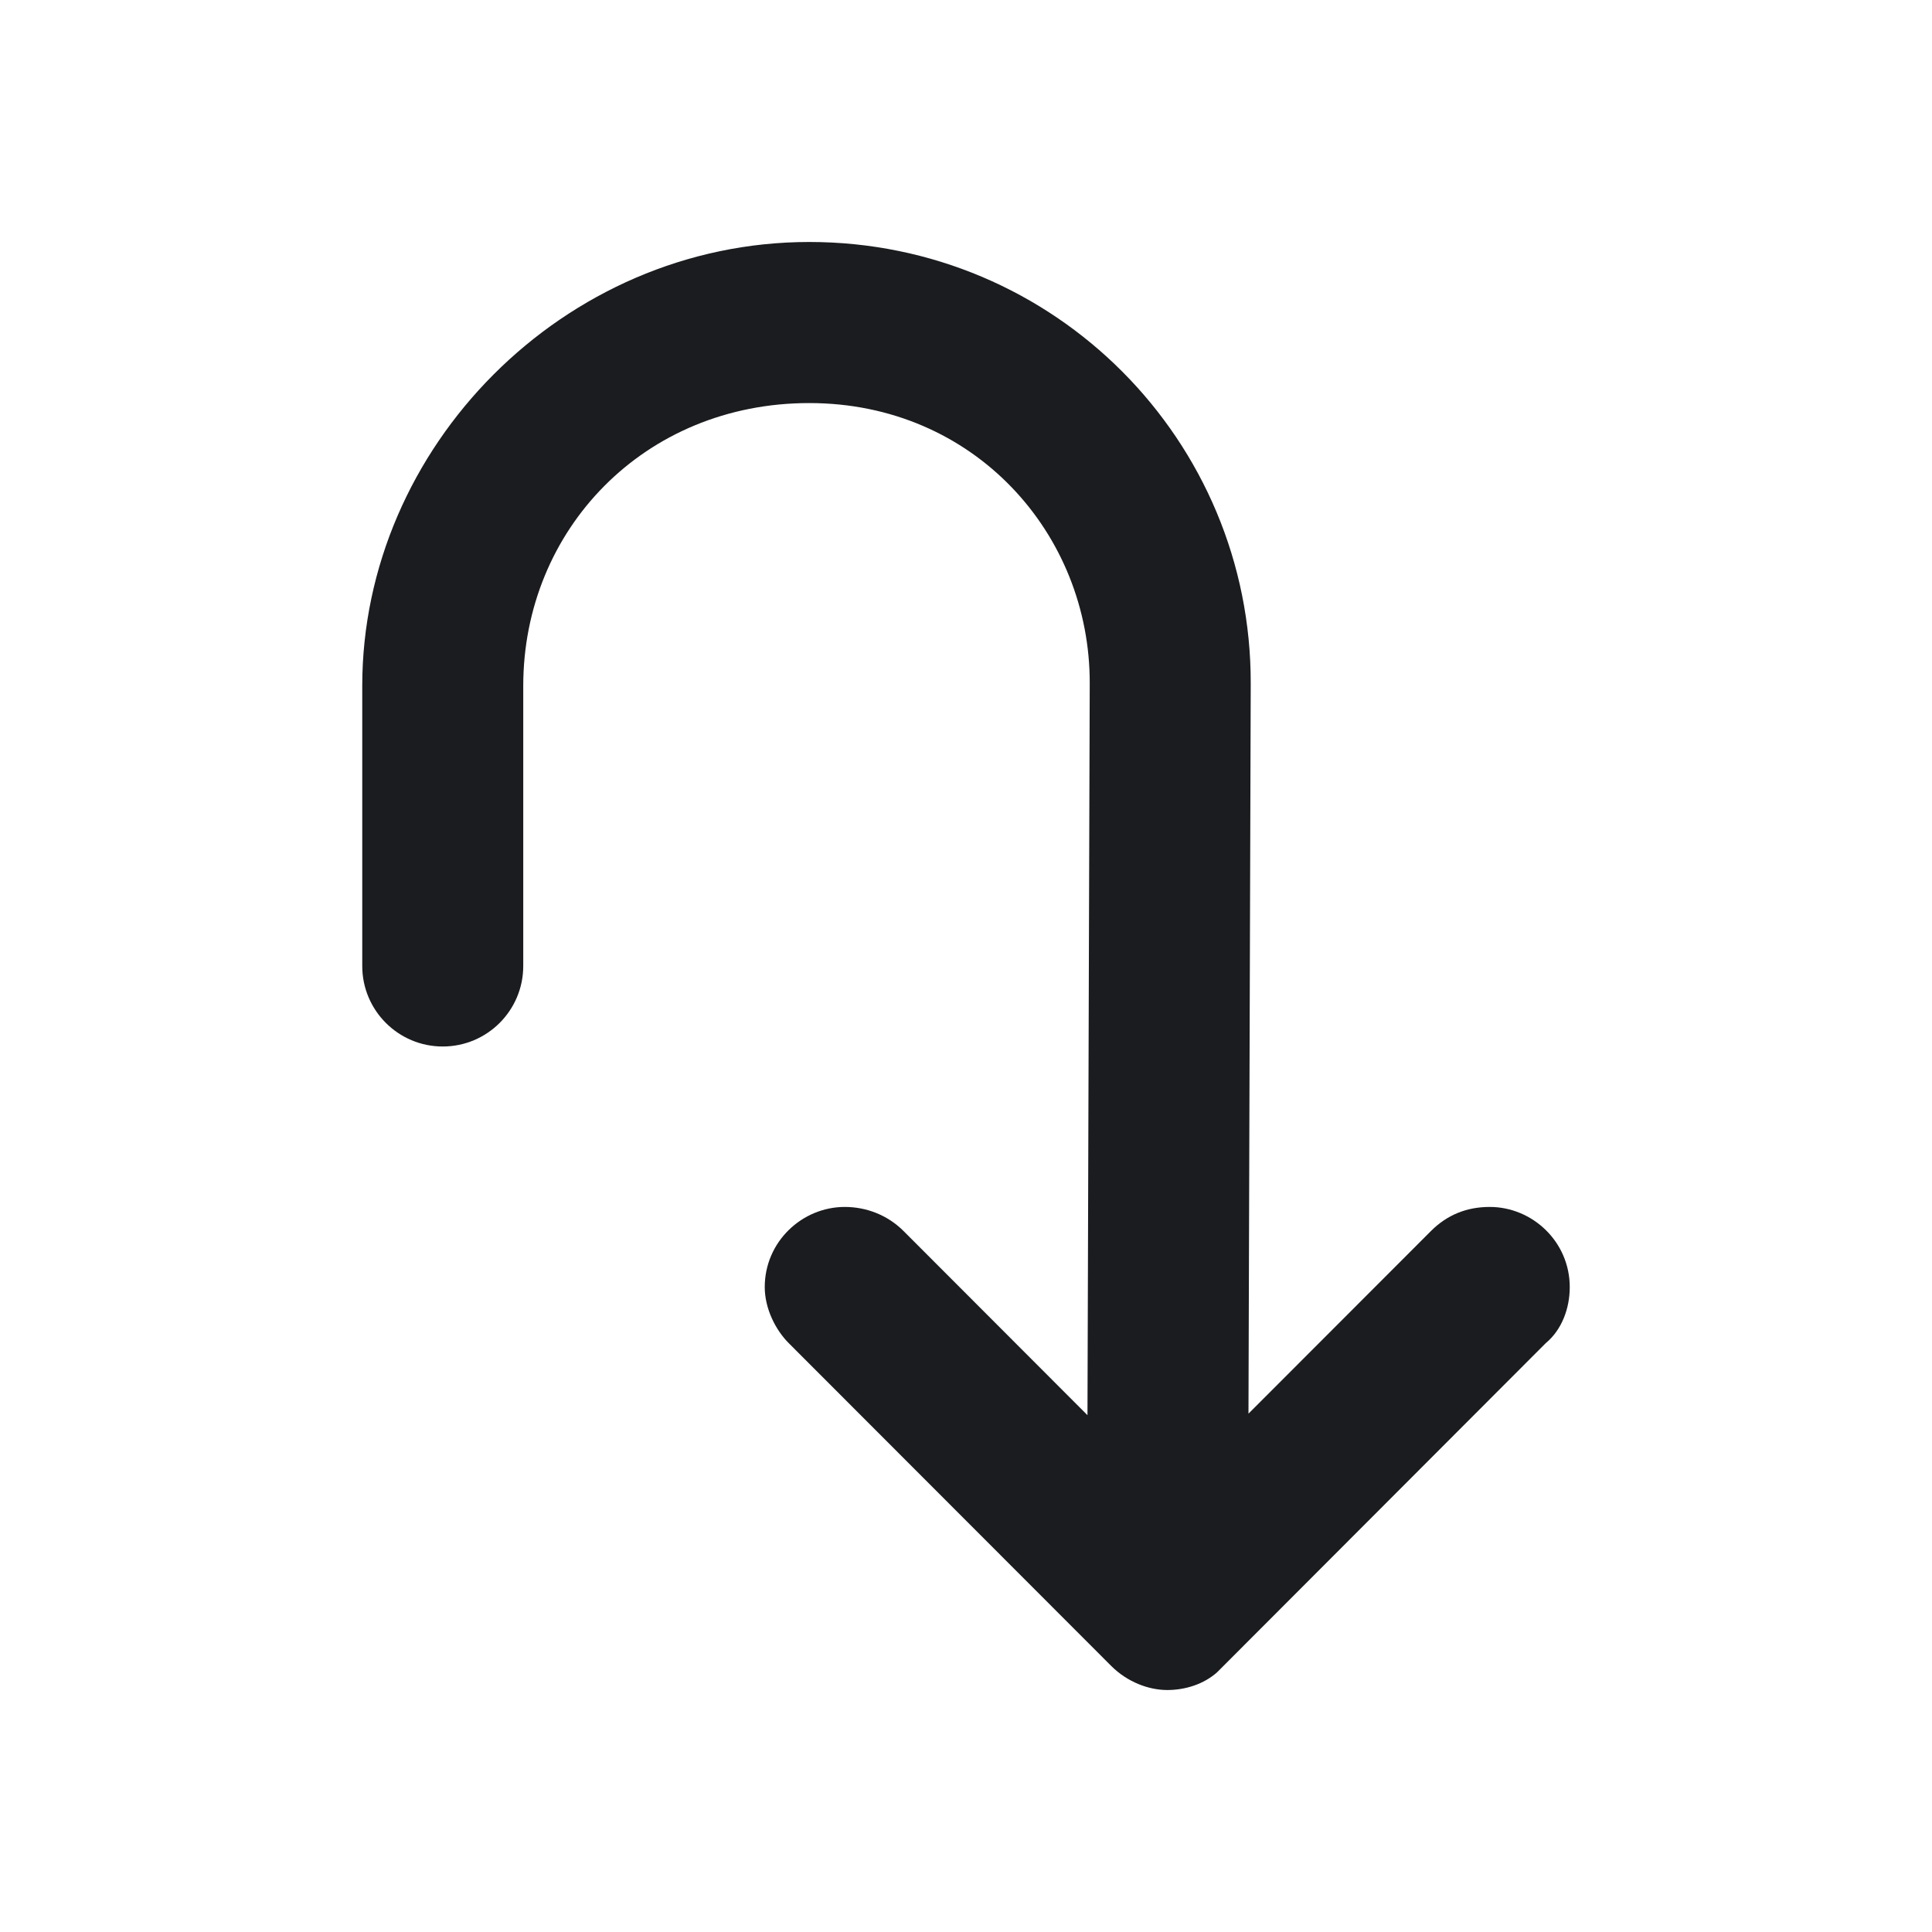 <svg width="24" height="24" viewBox="0 0 24 24" fill="none" xmlns="http://www.w3.org/2000/svg">
<g clip-path="url(#clip0_2213_5430)">
<path fill-rule="evenodd" clip-rule="evenodd" d="M15.537 8.496L15.509 17.561L17.776 15.292C17.975 15.093 18.218 14.993 18.506 14.993C19.036 14.993 19.5 15.425 19.5 15.989C19.5 16.254 19.401 16.52 19.202 16.685L15.119 20.774C14.955 20.92 14.727 20.994 14.5 20.994C14.268 20.994 14.003 20.894 13.804 20.695L9.798 16.685C9.633 16.52 9.5 16.254 9.5 15.989C9.5 15.425 9.964 14.993 10.494 14.993C10.76 14.993 11.025 15.093 11.224 15.292L13.509 17.58L13.537 8.491C13.543 6.636 12.106 5.007 10.053 5.007C8 5.007 6.5 6.584 6.5 8.52L6.5 12C6.5 12.552 6.052 13 5.5 13C4.948 13 4.5 12.552 4.5 12L4.5 8.52C4.5 5.555 7.002 3.006 10.053 3.006C13.104 3.006 15.546 5.473 15.537 8.496Z" fill="#1A1C1F"/>
</g>
<defs>
<clipPath id="clip0_2213_5430">
<rect width="24" height="24" fill="white"/>
</clipPath>
</defs>
</svg>
